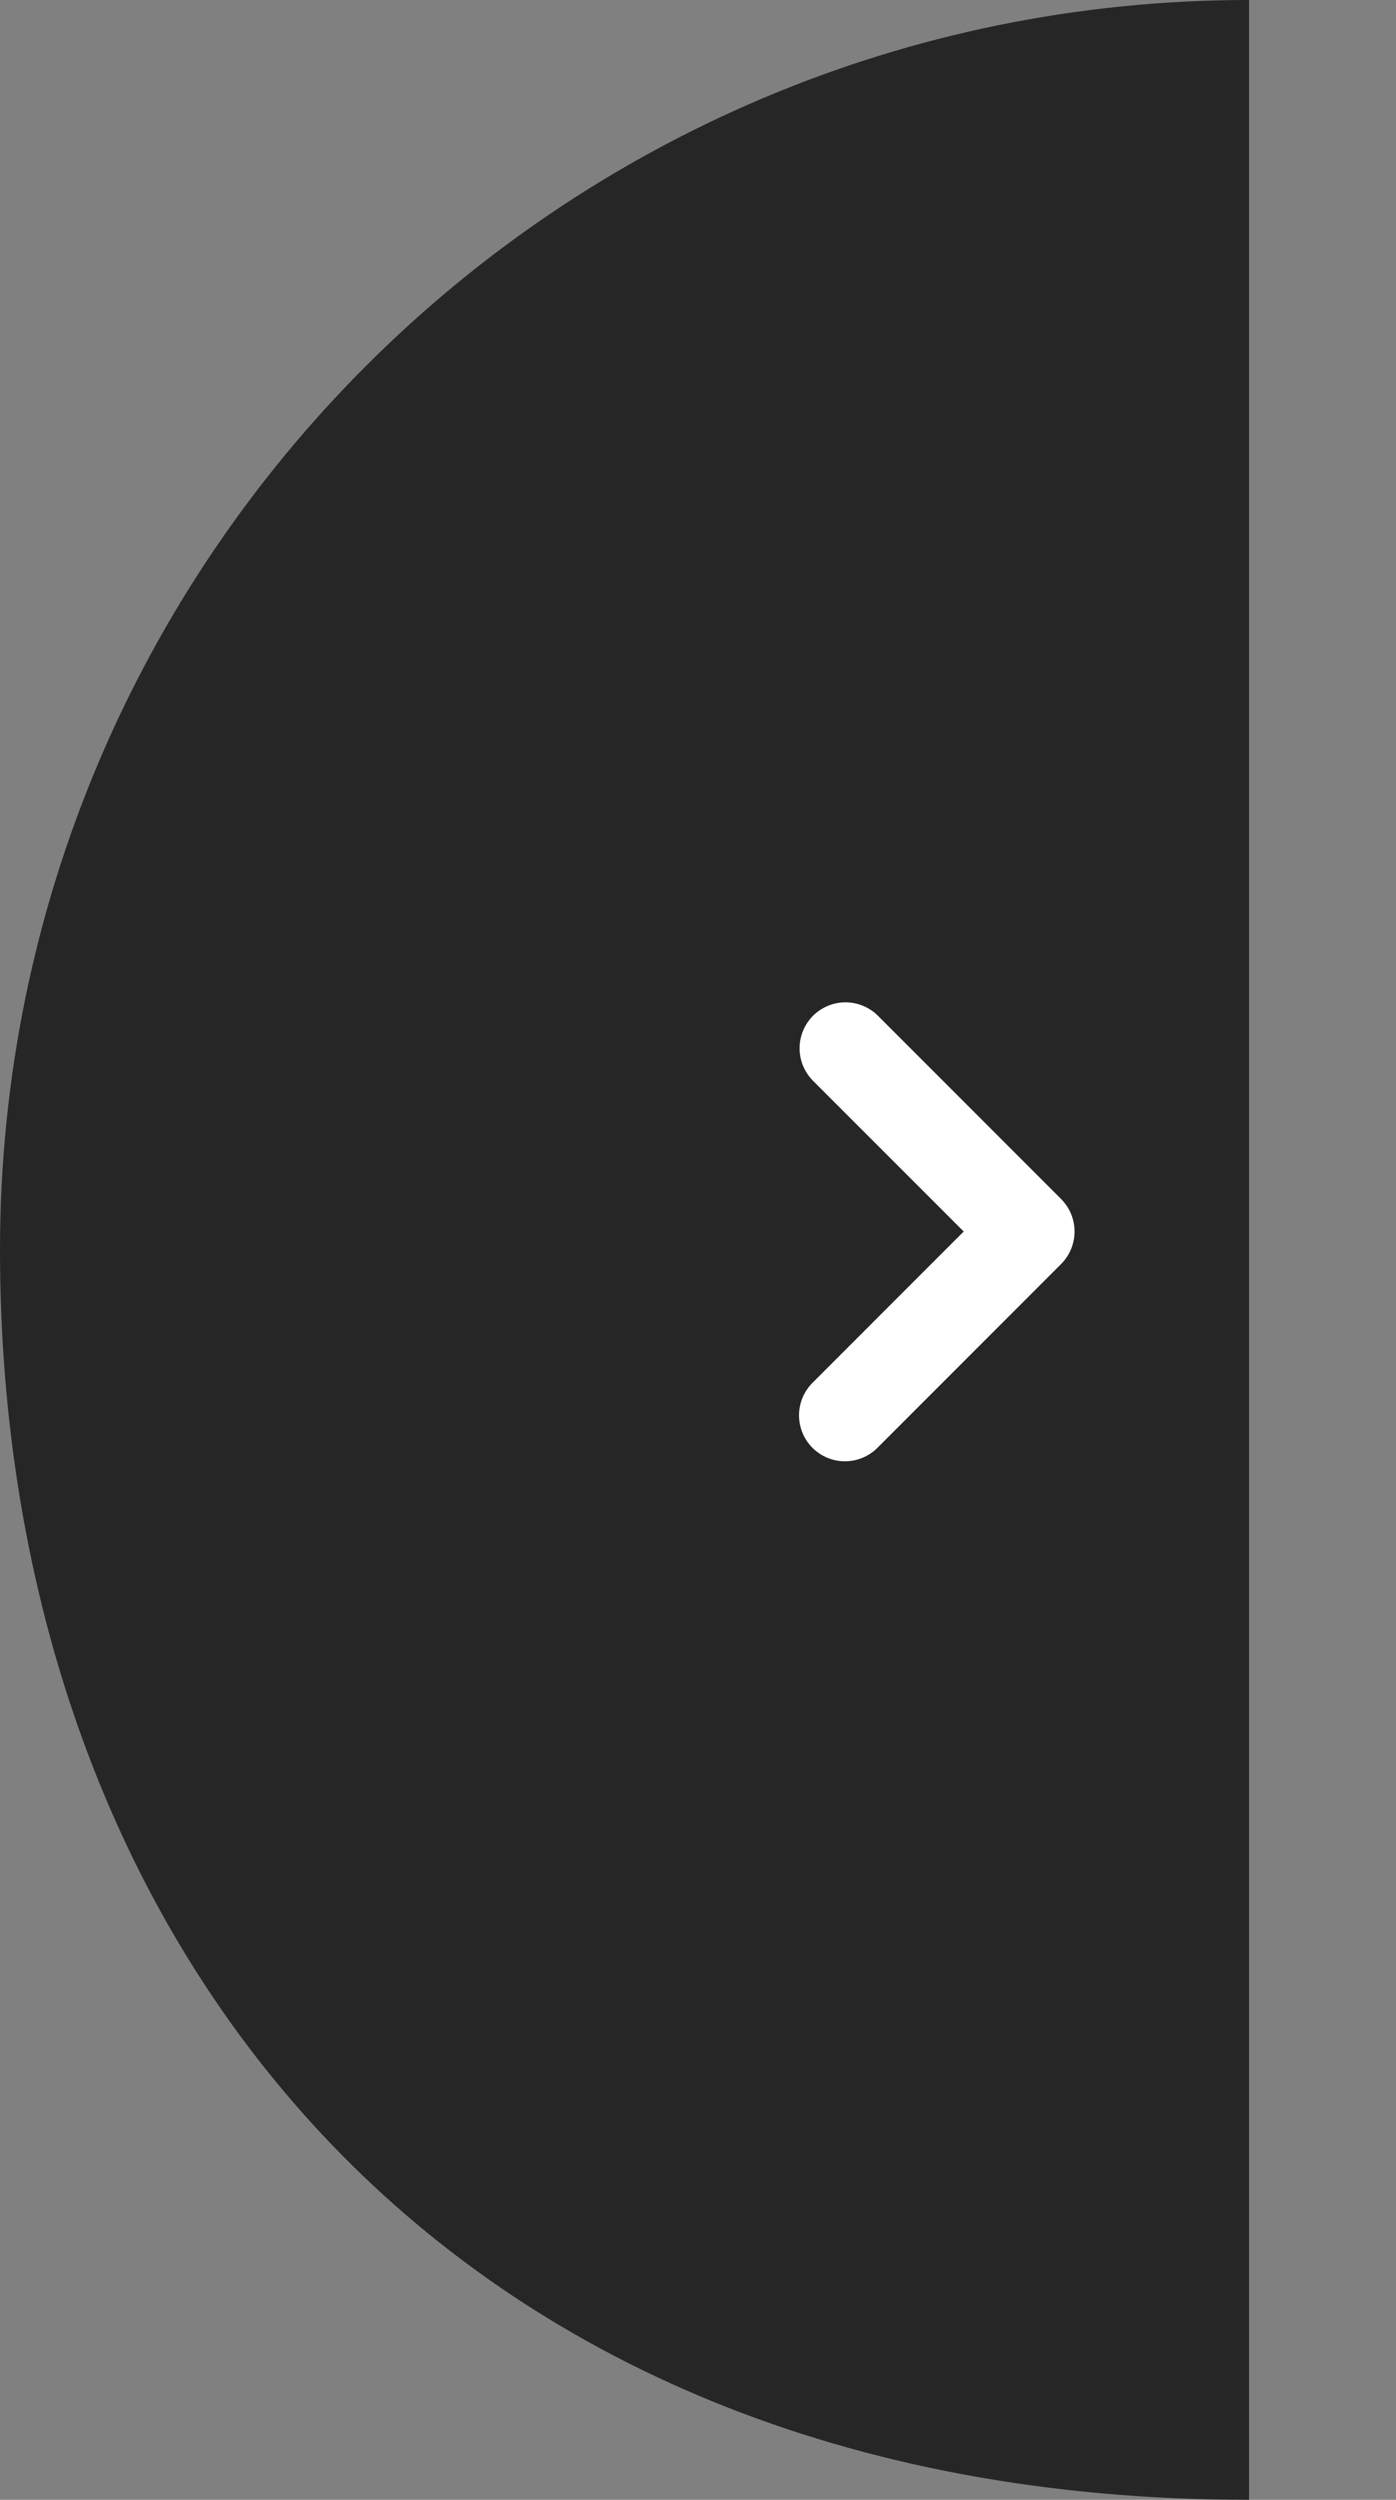 <svg width="38" height="68" viewBox="0 0 38 68" fill="none" xmlns="http://www.w3.org/2000/svg">
<rect x="0" y="0" width="38" height="68" fill="#808080" stroke="none"/>
<path d="M34 68C34 0 34 0 34 68C12 68 0 52.778 0 34C0 15.222 15.222 0 34 0C34 0 34 0 34 68Z" fill="black" fill-opacity="0.7"/>
<path fill-rule="evenodd" clip-rule="evenodd" d="M22.116 39.384C21.882 39.149 21.75 38.831 21.75 38.5C21.75 38.169 21.882 37.851 22.116 37.616L26.233 33.5L22.116 29.384C21.889 29.148 21.762 28.832 21.765 28.505C21.768 28.177 21.9 27.863 22.131 27.631C22.363 27.4 22.677 27.268 23.005 27.265C23.332 27.263 23.648 27.389 23.884 27.616L28.884 32.616C29.118 32.851 29.25 33.169 29.25 33.5C29.25 33.831 29.118 34.149 28.884 34.384L23.884 39.384C23.649 39.618 23.331 39.75 23 39.75C22.669 39.75 22.351 39.618 22.116 39.384Z" fill="white"/>
</svg>
